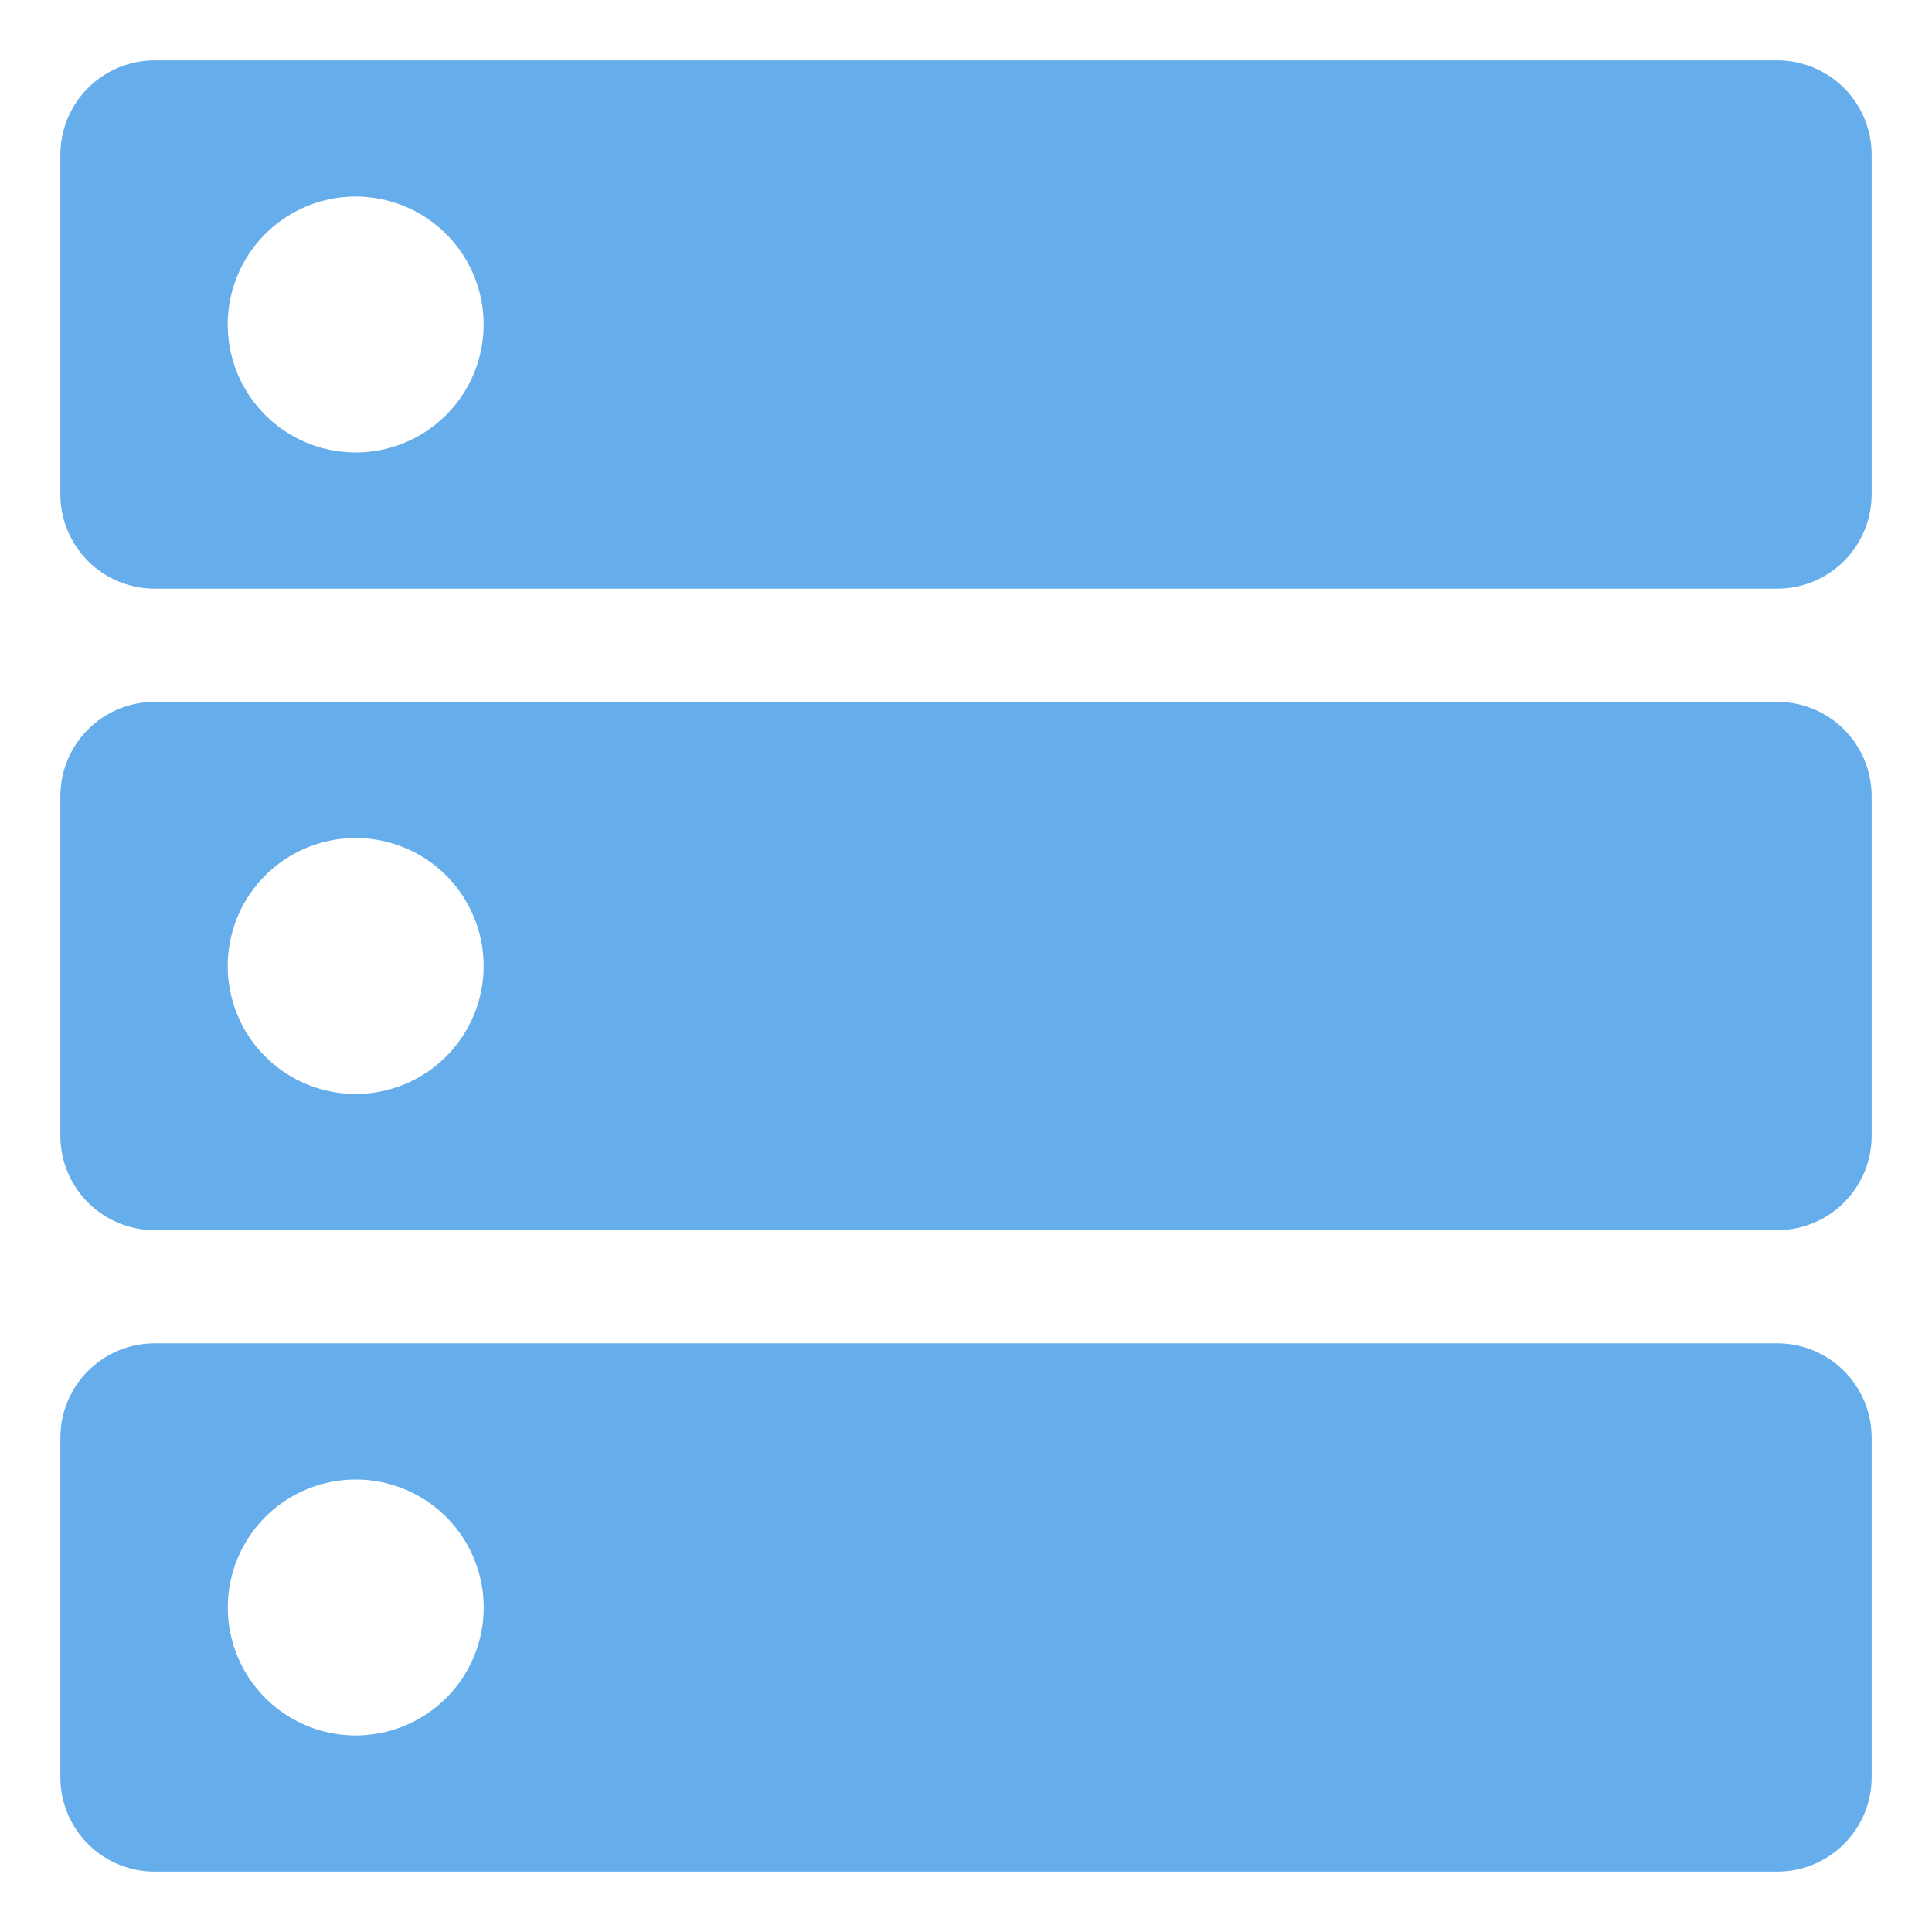 <?xml version="1.0" standalone="no"?><!DOCTYPE svg PUBLIC "-//W3C//DTD SVG 1.1//EN" "http://www.w3.org/Graphics/SVG/1.1/DTD/svg11.dtd"><svg t="1695367577955" class="icon" viewBox="0 0 1024 1024" version="1.1" xmlns="http://www.w3.org/2000/svg" p-id="2051" xmlns:xlink="http://www.w3.org/1999/xlink" width="200" height="200"><path d="M942 32H82a50 50 0 0 0-50 50v180a50 50 0 0 0 50 50h860a50 50 0 0 0 50-50V82a50 50 0 0 0-50-50zM188.56 239.82A67.82 67.82 0 1 1 256.34 172a67.82 67.82 0 0 1-67.82 67.82zM942 372H82a50 50 0 0 0-50 50v180a50 50 0 0 0 50 50h860a50 50 0 0 0 50-50v-180a50 50 0 0 0-50-50zM188.56 579.82A67.82 67.82 0 1 1 256.34 512a67.82 67.82 0 0 1-67.82 67.82zM942 712H82a50 50 0 0 0-50 50v180a50 50 0 0 0 50 50h860a50 50 0 0 0 50-50v-180a50 50 0 0 0-50-50zM188.58 919.82a67.82 67.82 0 1 1 67.8-67.82 67.82 67.82 0 0 1-67.86 67.82z" fill="#65ADEB" p-id="2052"></path></svg>